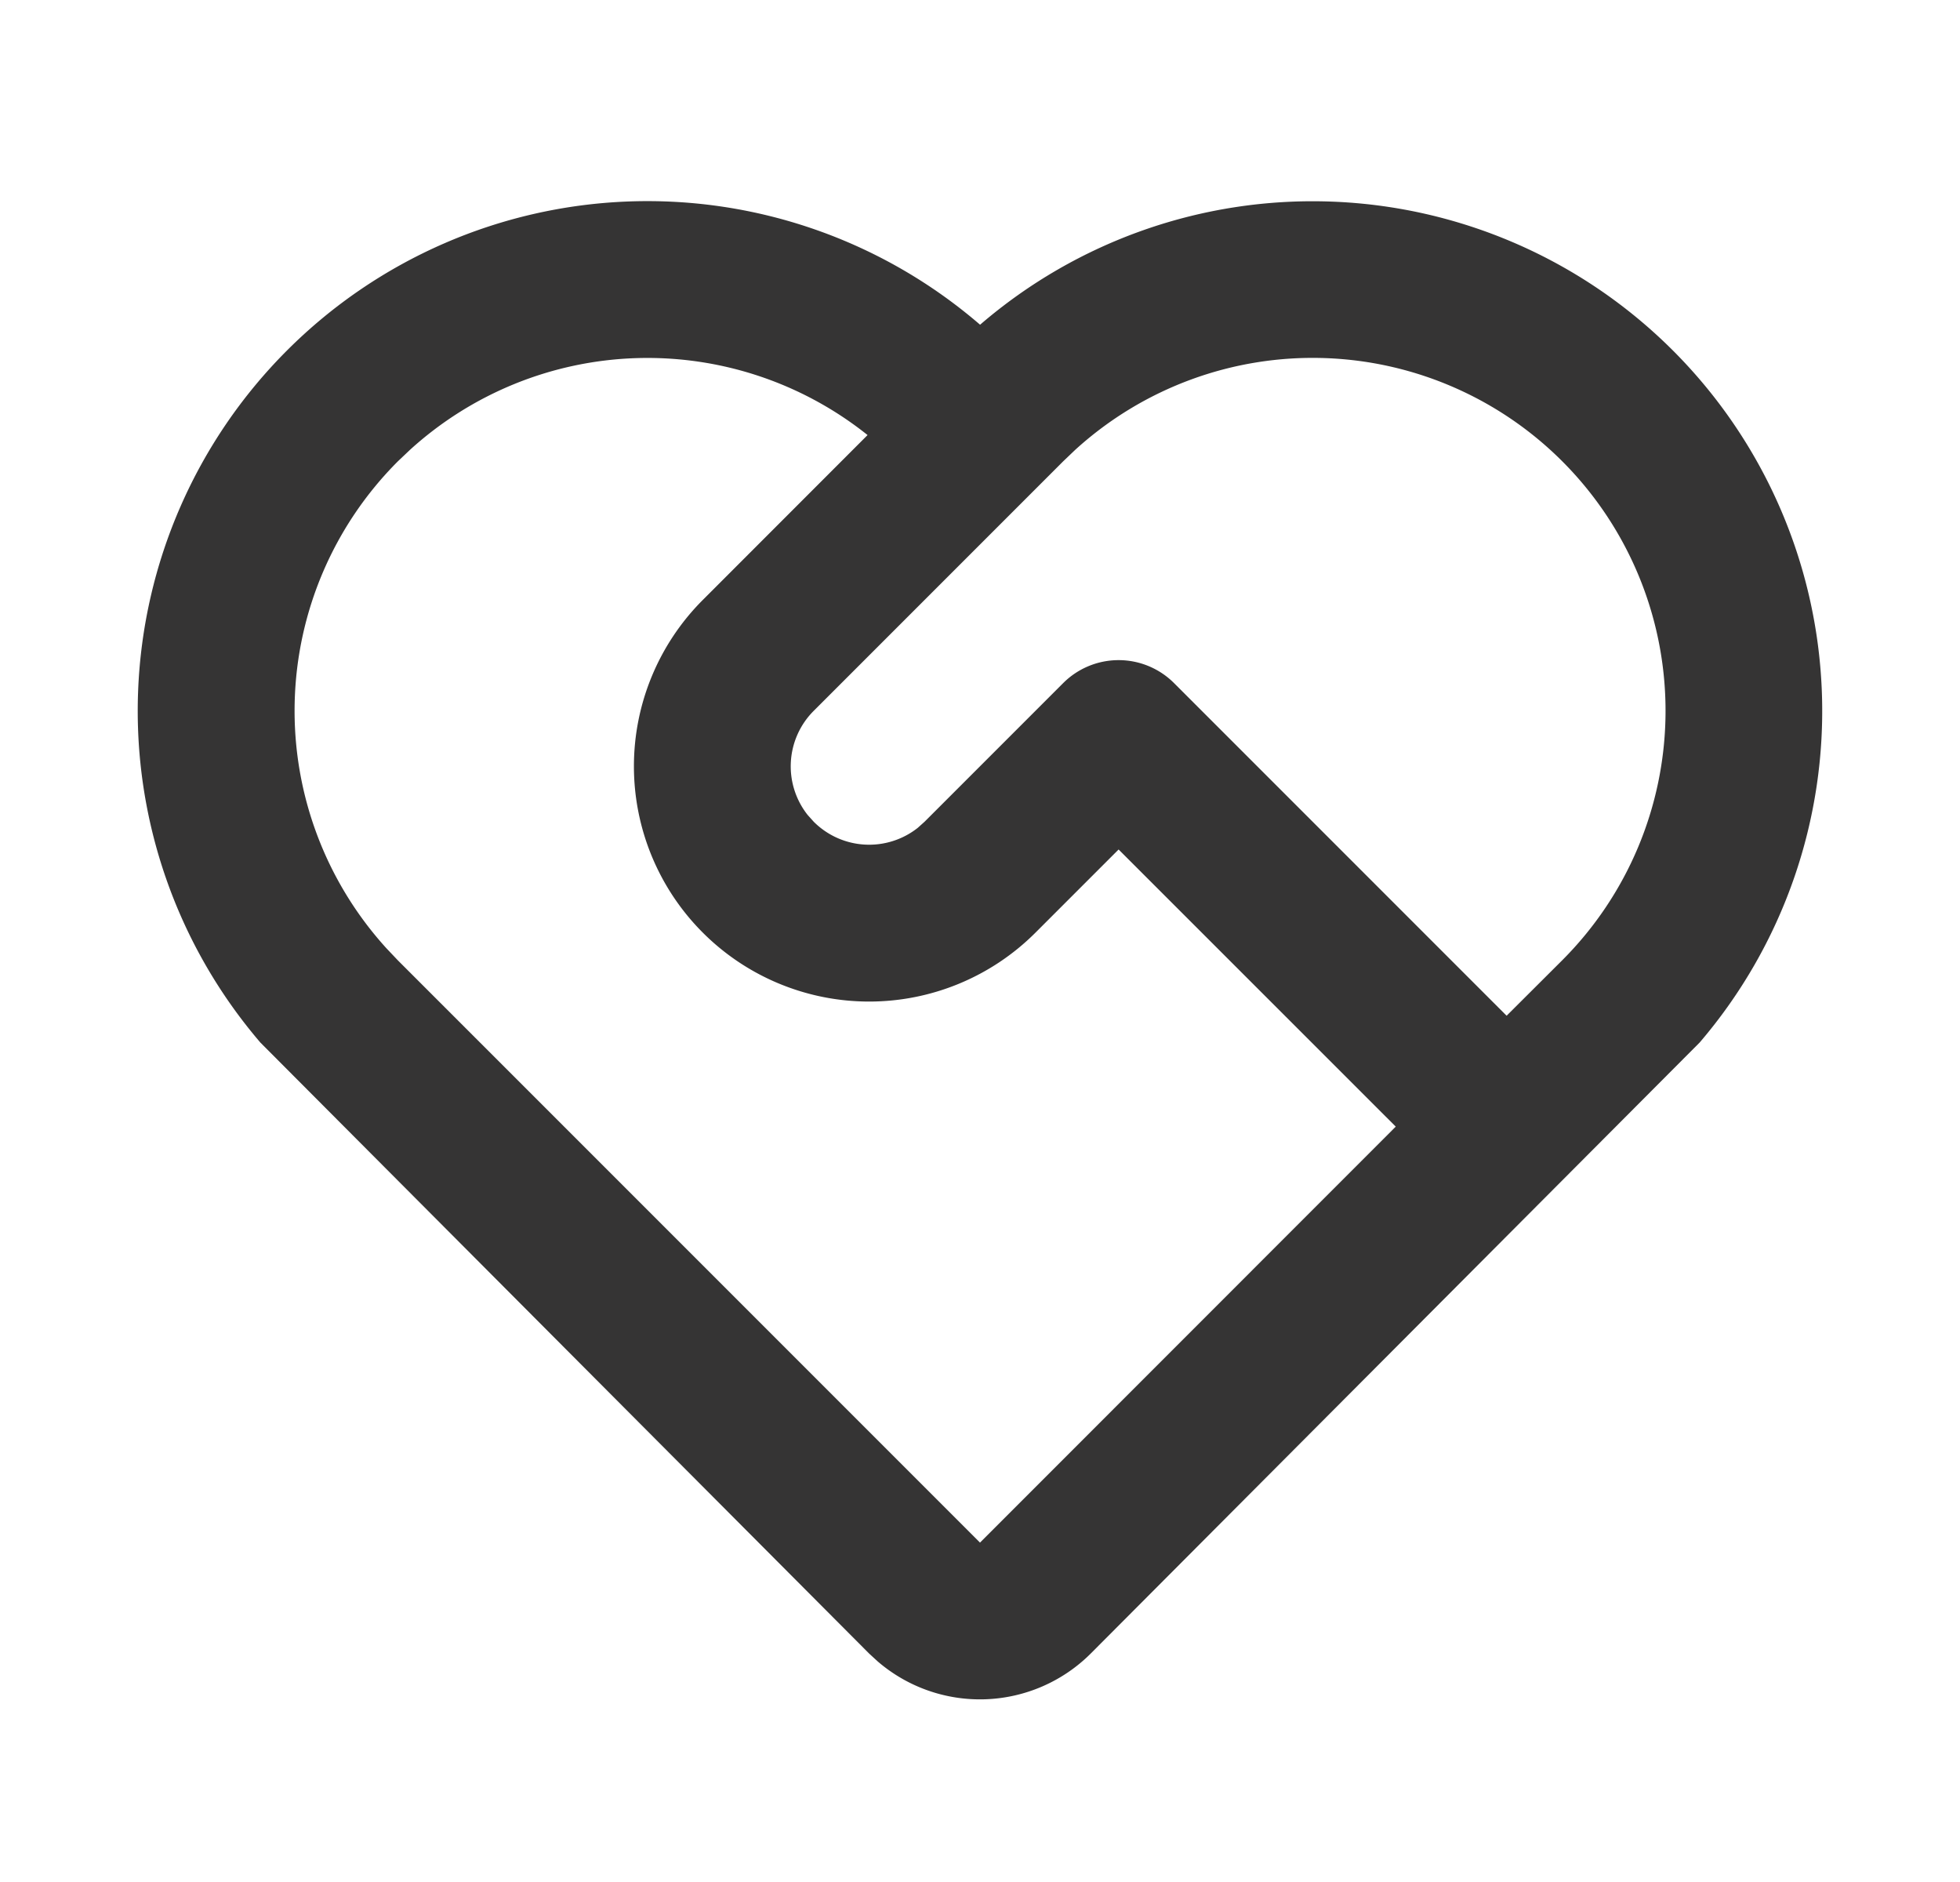 <svg width="25" height="24" viewBox="0 0 25 24" fill="none" xmlns="http://www.w3.org/2000/svg"><path d="M3.661 4.469a6.5 6.5 0 0 1 8.84-.328 6.5 6.5 0 0 1 9.178 9.154l-7.765 7.79a2 2 0 0 1-2.719.102l-.11-.101-7.764-7.791a6.5 6.5 0 0 1 .34-8.826Zm1.414 1.414a4.5 4.5 0 0 0-.146 6.21l.146.154 7.425 7.425 5.303-5.305-3.535-3.534-1.06 1.06a3 3 0 1 1-4.244-4.242l2.102-2.103a4.5 4.5 0 0 0-5.837.189l-.154.146Zm8.486 2.828a1 1 0 0 1 1.414 0l4.242 4.242.708-.706a4.5 4.5 0 0 0-6.211-6.51l-.153.146-3.182 3.182a1 1 0 0 0-.078 1.327l.078.087a1 1 0 0 0 1.327.078l.087-.078 1.768-1.768Z" fill="#353434"/></svg>